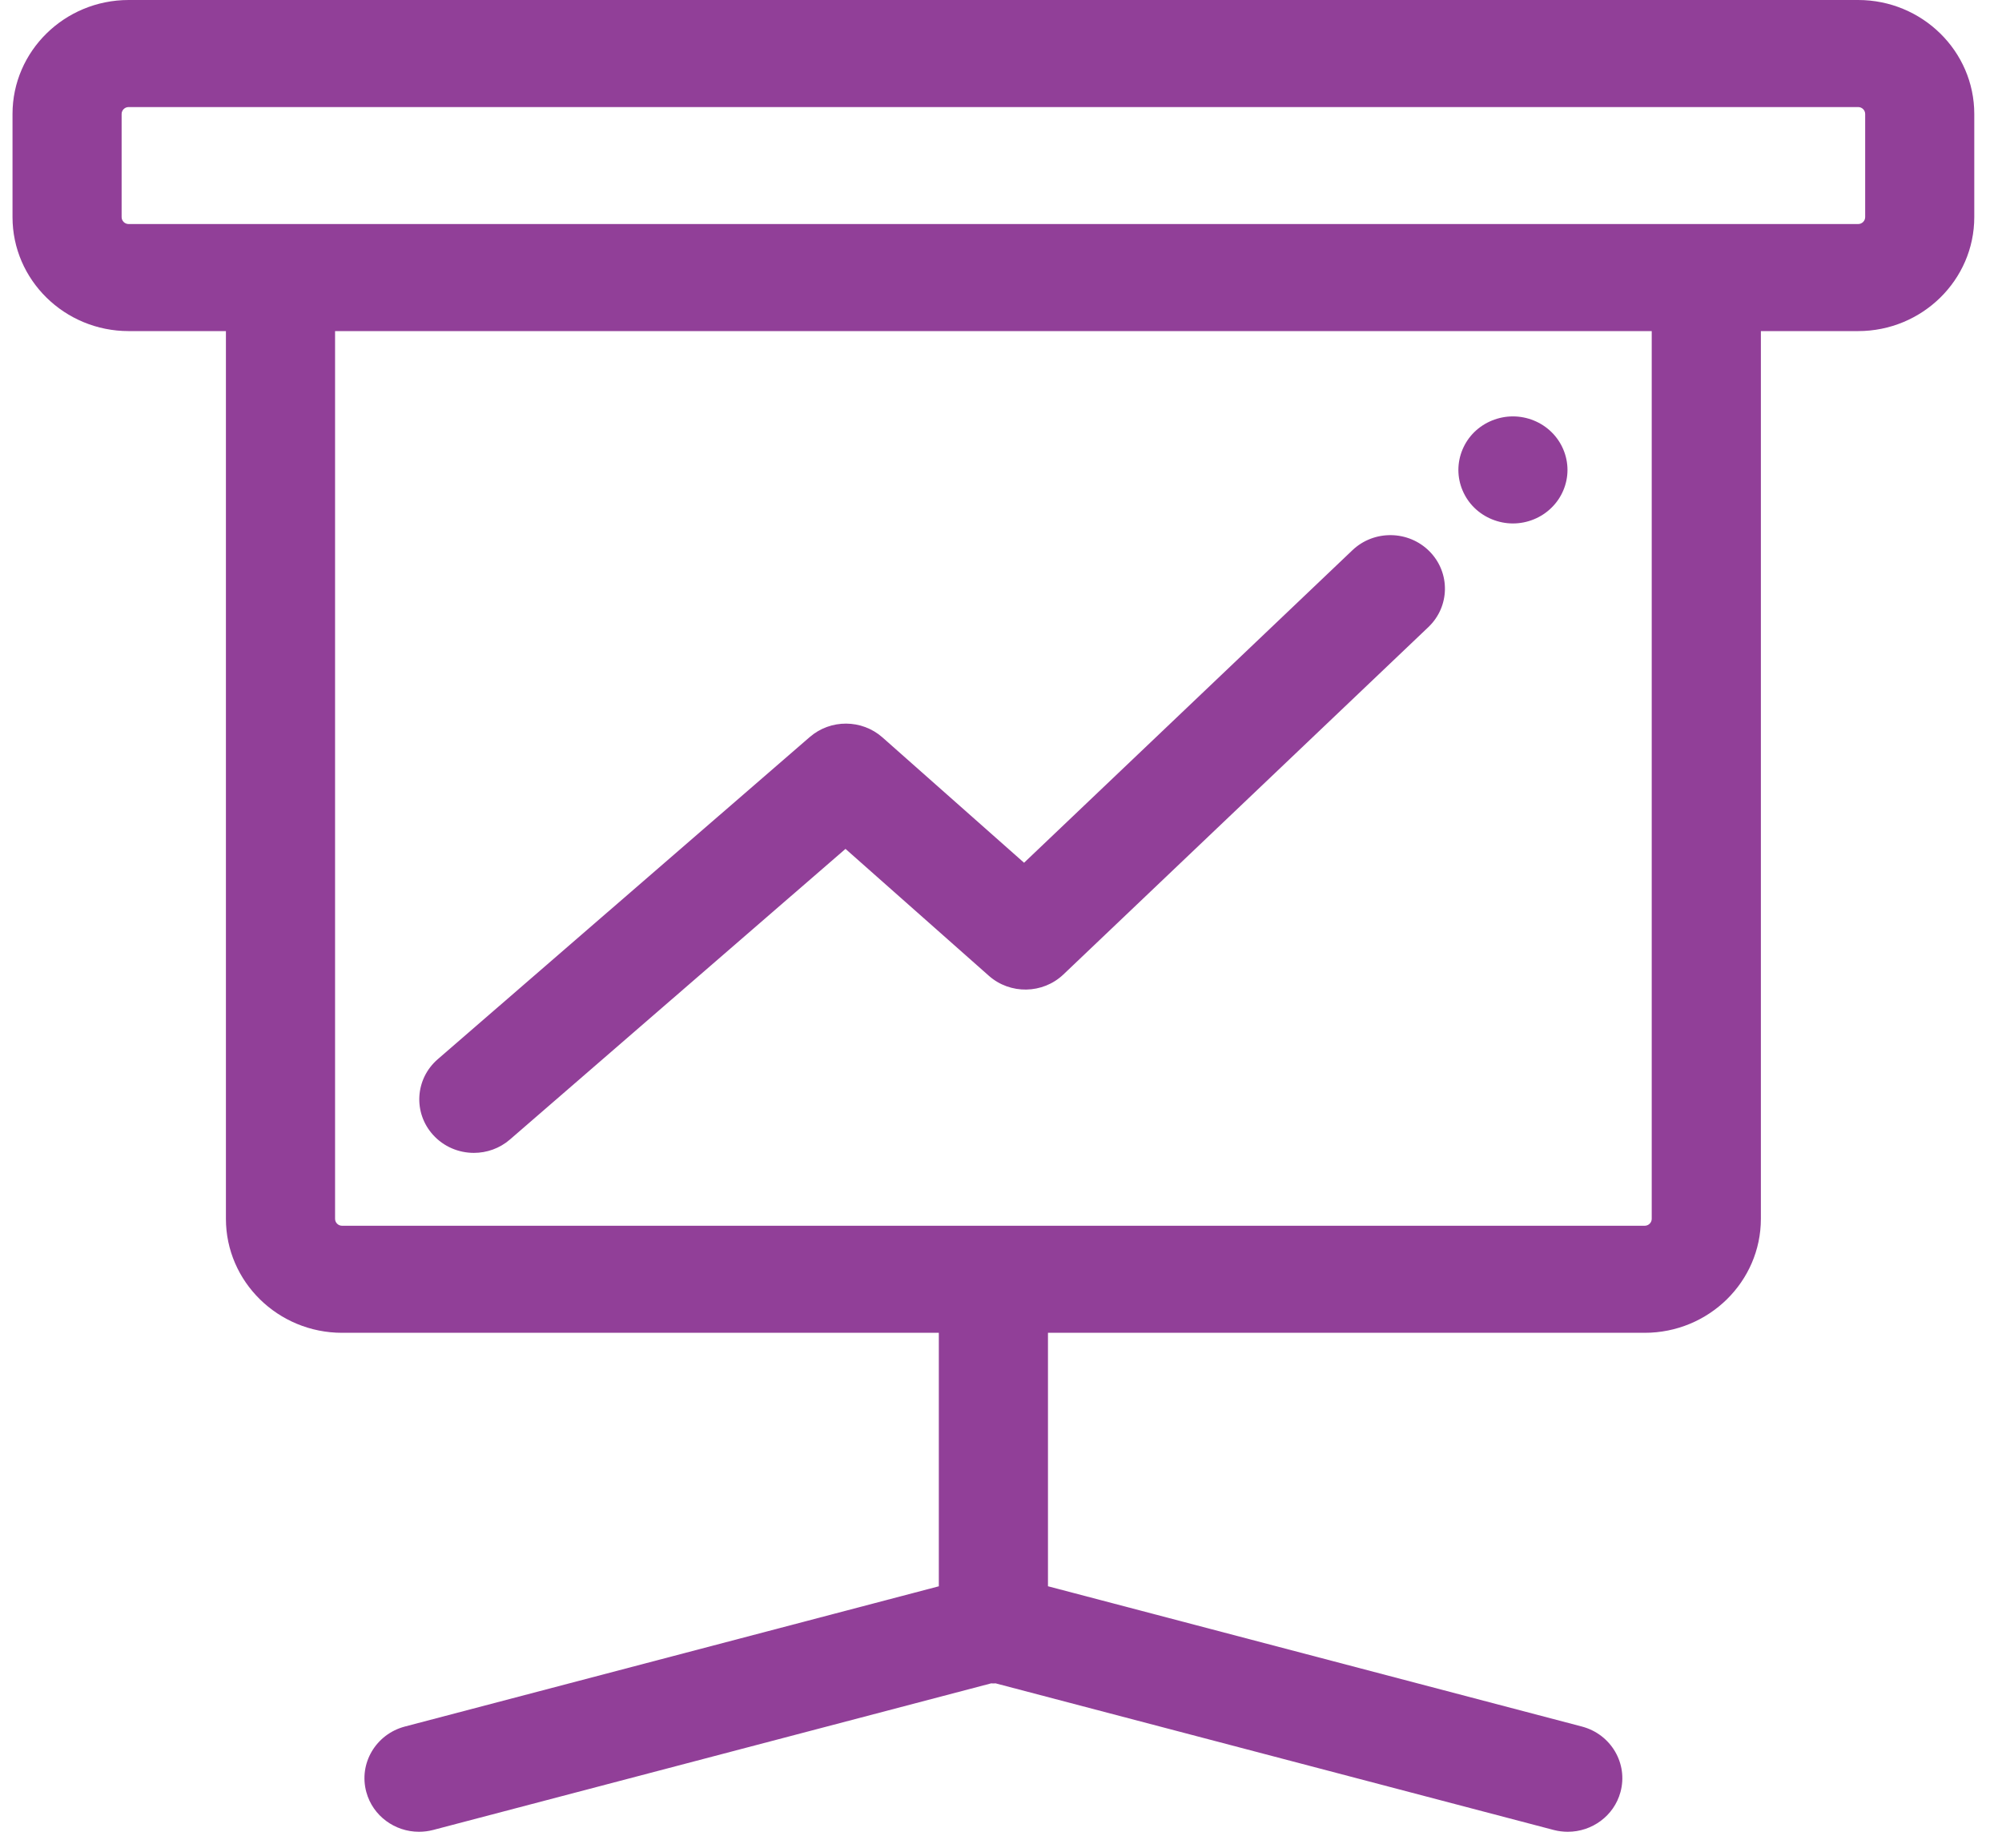 <svg width="52" height="48" viewBox="0 0 52 48" fill="none" xmlns="http://www.w3.org/2000/svg">
<path d="M48.263 0H3.342C1.678 0 0.325 1.328 0.325 2.961V5.64C0.325 7.273 1.678 8.601 3.342 8.601H5.868V31.662C5.868 33.295 7.222 34.623 8.885 34.623H24.385V41.208L10.517 44.851C9.761 45.05 9.312 45.812 9.515 46.554C9.684 47.175 10.257 47.585 10.883 47.585C11.004 47.585 11.127 47.57 11.25 47.538L25.746 43.729C25.765 43.73 25.784 43.732 25.802 43.732C25.821 43.732 25.84 43.73 25.859 43.729L40.355 47.538C40.478 47.57 40.601 47.585 40.722 47.585C41.348 47.585 41.921 47.175 42.09 46.554C42.293 45.812 41.844 45.05 41.088 44.851L27.22 41.207V34.623H42.719C44.383 34.623 45.737 33.295 45.737 31.662V8.601H48.263C49.926 8.601 51.28 7.273 51.28 5.64V2.961C51.28 1.328 49.926 0 48.263 0ZM48.446 5.64C48.446 5.739 48.364 5.82 48.263 5.82H3.342C3.241 5.82 3.159 5.739 3.159 5.64V2.961C3.159 2.862 3.241 2.781 3.342 2.781H48.263C48.364 2.781 48.446 2.862 48.446 2.961V5.64ZM42.902 31.662C42.902 31.761 42.82 31.842 42.719 31.842H8.885C8.785 31.842 8.703 31.761 8.703 31.662V8.601H42.902V31.662Z" fill="#913F98"/>
<path d="M12.309 29.949C12.642 29.949 12.977 29.834 13.246 29.601L21.961 22.052L25.684 25.348C26.238 25.839 27.085 25.824 27.621 25.314L37.1 16.291C37.662 15.756 37.676 14.876 37.131 14.324C36.586 13.773 35.688 13.759 35.127 14.294L26.599 22.412L22.921 19.156C22.385 18.682 21.573 18.678 21.033 19.146L11.37 27.516C10.783 28.024 10.727 28.903 11.246 29.479C11.526 29.79 11.916 29.949 12.309 29.949Z" fill="#913F98"/>
<path d="M39.297 13.598C39.67 13.598 40.035 13.45 40.298 13.19C40.563 12.932 40.714 12.574 40.714 12.208C40.714 11.841 40.563 11.483 40.298 11.224C40.035 10.965 39.67 10.817 39.297 10.817C38.924 10.817 38.559 10.965 38.294 11.224C38.031 11.483 37.88 11.841 37.88 12.208C37.88 12.574 38.031 12.932 38.294 13.19C38.559 13.45 38.924 13.598 39.297 13.598Z" fill="#913F98"/>
</svg>
